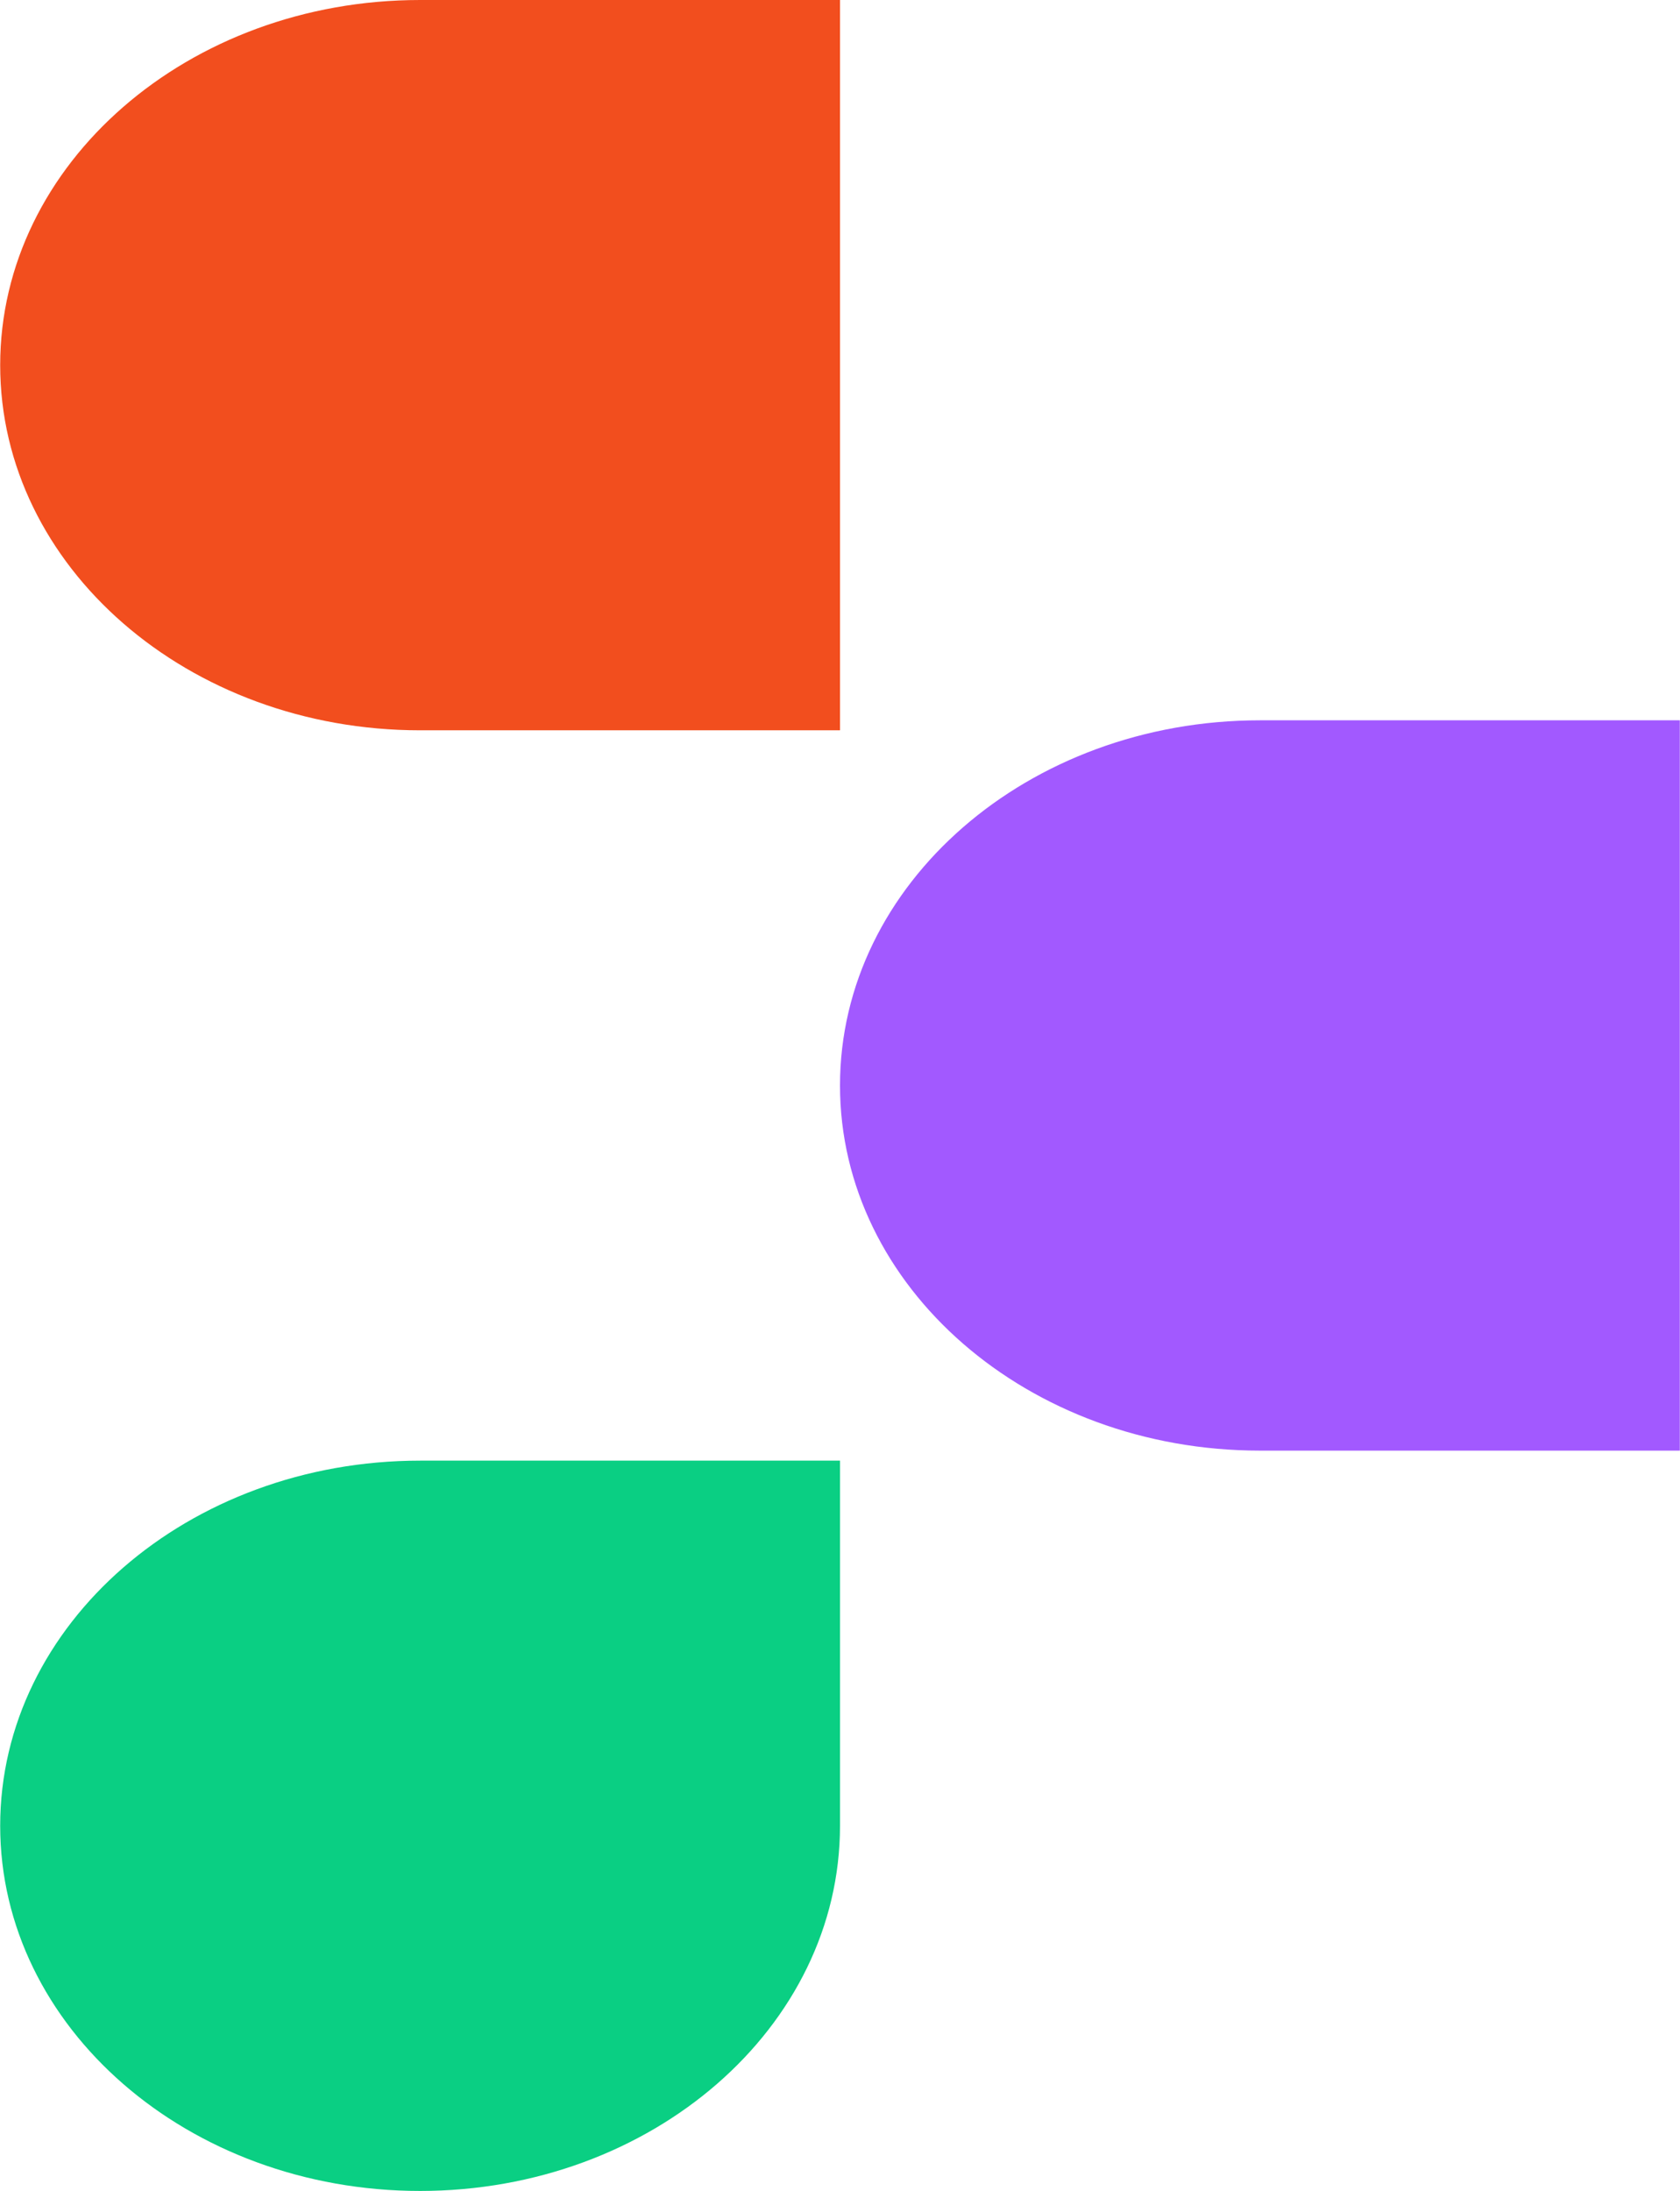 <svg width="56" height="73" viewBox="0 0 56 73" fill="none" xmlns="http://www.w3.org/2000/svg">
<g clip-path="url(#clip0_8_121)">
<path d="M14.003 73C21.729 73 28 67.549 28 60.833V48.667H14.003C6.276 48.667 0.006 54.117 0.006 60.833C0.006 67.549 6.276 73 14.003 73Z" fill="#0ACF83"/>
<path d="M28 36.167C28 29.451 34.271 24 41.997 24H55.994V48.333H41.997C34.271 48.333 28 42.883 28 36.167Z" fill="#A259FF"/>
<path d="M0.006 12.167C0.006 5.451 6.276 0 14.003 0H28V24.333H14.003C6.276 24.333 0.006 18.883 0.006 12.167Z" fill="#F24E1E"/>
</g>
<defs>
<clipPath id="clip0_8_121">
<rect width="56" height="73" fill="white"/>
</clipPath>
</defs>
</svg>
